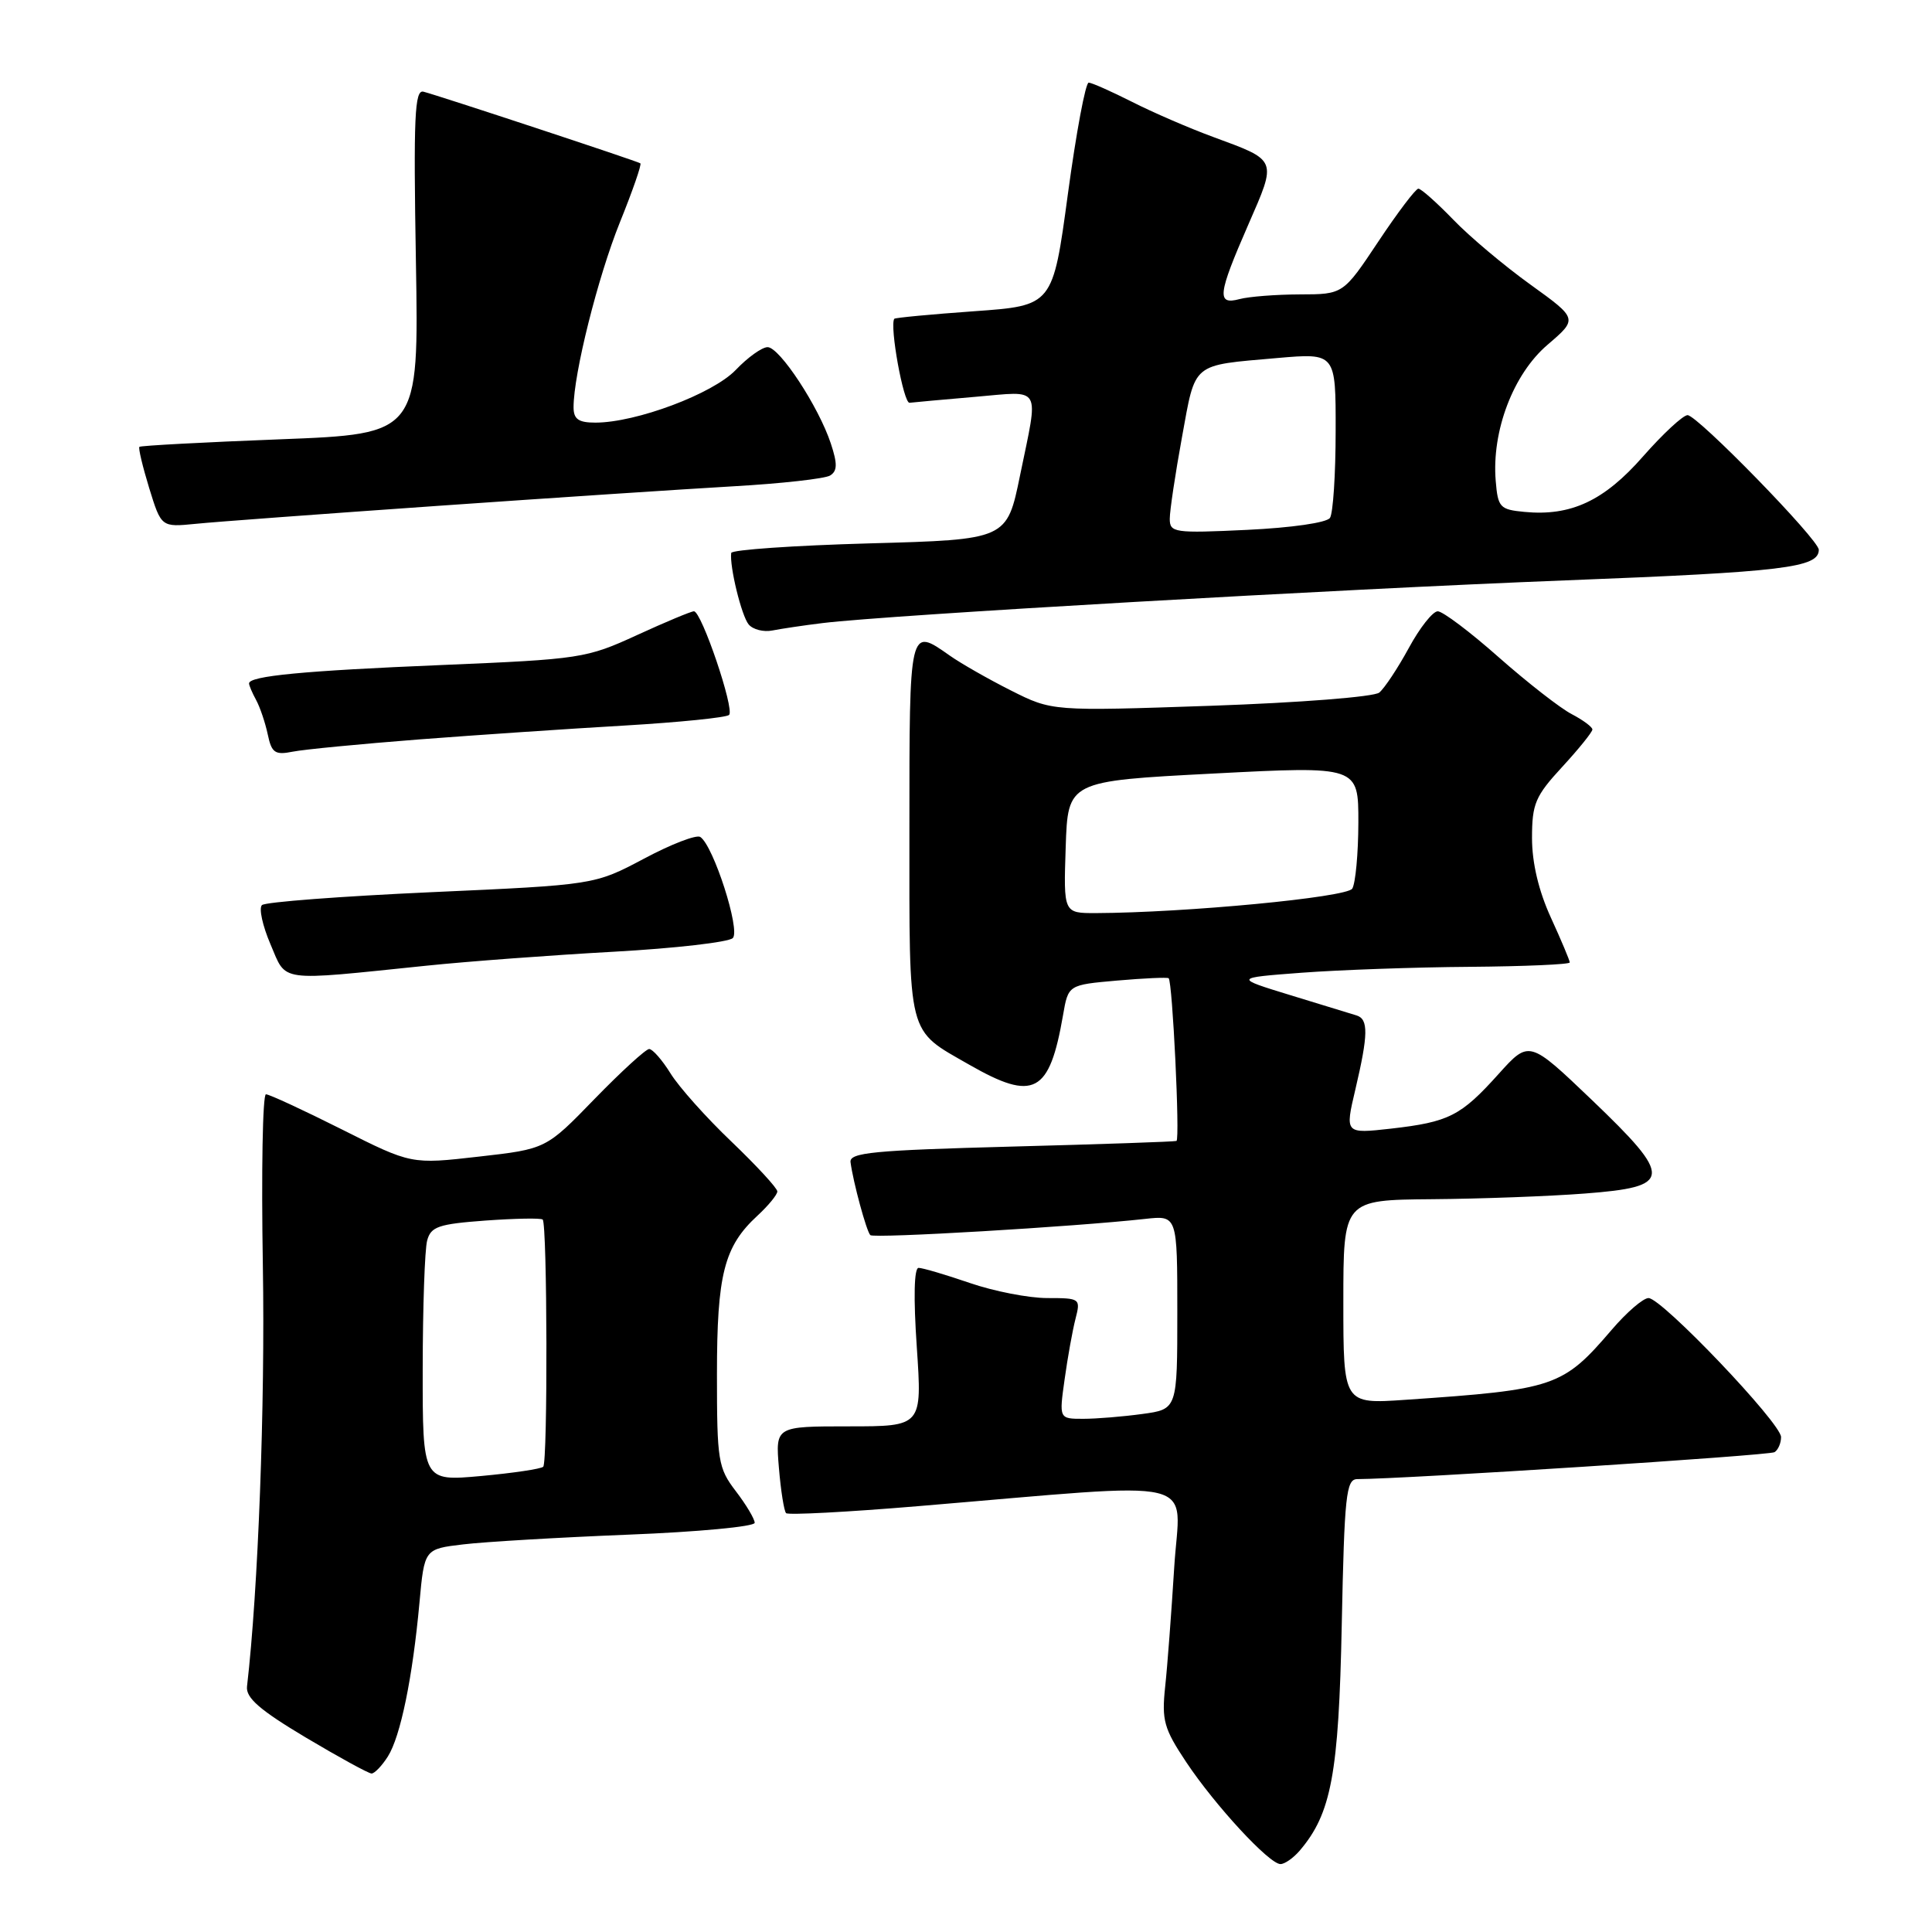 <?xml version="1.0" encoding="UTF-8" standalone="no"?>
<!DOCTYPE svg PUBLIC "-//W3C//DTD SVG 1.1//EN" "http://www.w3.org/Graphics/SVG/1.1/DTD/svg11.dtd" >
<svg xmlns="http://www.w3.org/2000/svg" xmlns:xlink="http://www.w3.org/1999/xlink" version="1.1" viewBox="0 0 256 256">
 <g >
 <path fill="currentColor"
d=" M 172.19 245.25 C 176.41 240.33 177.39 235.08 177.79 215.25 C 178.14 198.15 178.37 196.00 179.84 195.99 C 186.20 195.97 234.43 192.86 235.13 192.42 C 235.61 192.13 236.00 191.22 236.00 190.42 C 236.00 188.58 220.19 172.00 218.44 172.00 C 217.73 172.00 215.55 173.88 213.58 176.18 C 207.07 183.78 206.06 184.13 186.25 185.48 C 178.00 186.05 178.00 186.05 178.00 172.52 C 178.00 159.00 178.00 159.00 189.75 158.90 C 196.21 158.85 205.32 158.51 209.99 158.15 C 221.64 157.26 221.73 156.09 210.92 145.74 C 202.62 137.81 202.62 137.81 198.56 142.32 C 193.56 147.88 192.00 148.67 184.31 149.55 C 178.21 150.23 178.21 150.23 179.59 144.37 C 181.31 137.06 181.34 135.04 179.75 134.55 C 179.06 134.34 175.12 133.13 171.00 131.87 C 163.50 129.57 163.50 129.57 172.50 128.89 C 177.45 128.52 187.46 128.16 194.75 128.11 C 202.04 128.05 208.00 127.79 208.00 127.53 C 208.00 127.27 206.88 124.60 205.50 121.59 C 203.88 118.05 203.00 114.34 203.00 111.04 C 203.00 106.50 203.43 105.49 207.00 101.62 C 209.20 99.23 211.00 97.00 211.00 96.66 C 211.00 96.33 209.76 95.41 208.25 94.62 C 206.74 93.84 202.40 90.45 198.60 87.10 C 194.81 83.74 191.17 81.00 190.51 81.00 C 189.85 81.00 188.12 83.19 186.67 85.87 C 185.21 88.55 183.45 91.20 182.76 91.77 C 182.06 92.34 172.21 93.11 160.45 93.52 C 139.41 94.24 139.41 94.24 133.95 91.49 C 130.95 89.98 127.31 87.90 125.85 86.87 C 120.46 83.08 120.50 82.91 120.50 109.85 C 120.50 137.79 120.12 136.31 128.45 141.09 C 137.01 145.99 139.06 144.90 140.86 134.50 C 141.55 130.50 141.55 130.50 148.02 129.93 C 151.59 129.62 154.66 129.48 154.85 129.62 C 155.36 129.98 156.37 150.96 155.89 151.18 C 155.68 151.28 145.82 151.62 134.00 151.93 C 115.69 152.42 112.53 152.72 112.70 154.00 C 113.05 156.66 114.81 163.14 115.32 163.66 C 115.79 164.12 142.26 162.56 151.75 161.51 C 156.00 161.04 156.00 161.04 156.00 173.88 C 156.00 186.73 156.00 186.73 151.36 187.36 C 148.81 187.71 145.28 188.00 143.53 188.00 C 140.33 188.00 140.33 188.00 141.07 182.75 C 141.47 179.86 142.12 176.26 142.51 174.75 C 143.20 172.06 143.13 172.00 138.76 172.00 C 136.32 172.00 131.70 171.10 128.50 170.00 C 125.30 168.90 122.25 168.00 121.72 168.00 C 121.12 168.00 121.03 171.94 121.48 178.50 C 122.19 189.00 122.19 189.00 112.47 189.00 C 102.75 189.00 102.75 189.00 103.21 194.50 C 103.46 197.52 103.89 200.22 104.16 200.50 C 104.44 200.77 112.27 200.36 121.58 199.58 C 160.20 196.36 156.34 195.44 155.59 207.69 C 155.22 213.63 154.69 220.75 154.39 223.50 C 153.92 227.96 154.22 229.04 157.18 233.49 C 161.01 239.24 168.18 247.00 169.67 247.00 C 170.23 247.00 171.36 246.21 172.19 245.25 Z  M 51.39 232.75 C 53.07 230.10 54.67 222.31 55.58 212.38 C 56.23 205.25 56.23 205.25 61.37 204.64 C 64.19 204.30 74.04 203.72 83.25 203.35 C 92.46 202.99 100.00 202.28 100.00 201.78 C 100.00 201.28 98.88 199.39 97.50 197.59 C 95.15 194.51 95.00 193.58 95.00 182.12 C 95.00 168.85 95.94 165.16 100.37 161.08 C 101.82 159.74 103.00 158.30 103.00 157.87 C 103.00 157.44 100.27 154.48 96.94 151.29 C 93.60 148.11 89.97 144.04 88.86 142.25 C 87.75 140.46 86.47 139.00 86.02 139.00 C 85.58 139.00 82.32 141.98 78.78 145.62 C 72.35 152.25 72.35 152.25 63.43 153.26 C 54.50 154.28 54.50 154.28 45.27 149.64 C 40.19 147.09 35.68 145.00 35.24 145.00 C 34.80 145.00 34.62 155.24 34.83 167.75 C 35.14 186.11 34.21 210.76 32.73 223.47 C 32.56 224.97 34.42 226.59 40.50 230.22 C 44.90 232.84 48.83 234.99 49.23 235.00 C 49.63 235.00 50.60 233.99 51.39 232.75 Z  M 56.50 127.96 C 62.00 127.39 73.16 126.56 81.31 126.11 C 89.45 125.66 96.56 124.84 97.10 124.30 C 98.14 123.26 94.53 112.04 92.79 110.90 C 92.28 110.57 88.92 111.86 85.33 113.78 C 78.78 117.25 78.78 117.25 57.14 118.22 C 45.24 118.76 35.15 119.52 34.71 119.93 C 34.28 120.34 34.79 122.67 35.84 125.12 C 38.02 130.20 36.58 130.01 56.50 127.96 Z  M 55.50 97.98 C 63.20 97.39 75.46 96.56 82.73 96.14 C 90.01 95.71 96.26 95.08 96.61 94.73 C 97.36 93.98 92.96 81.00 91.95 81.00 C 91.58 81.00 88.18 82.42 84.39 84.16 C 77.71 87.23 76.92 87.35 58.50 88.12 C 40.19 88.88 33.00 89.57 33.00 90.56 C 33.00 90.82 33.42 91.81 33.94 92.76 C 34.46 93.72 35.15 95.77 35.48 97.32 C 35.99 99.76 36.44 100.07 38.79 99.60 C 40.28 99.30 47.80 98.58 55.50 97.98 Z  M 109.00 82.56 C 117.75 81.49 176.90 78.09 207.50 76.90 C 236.33 75.78 241.00 75.22 241.00 72.85 C 241.00 71.51 224.90 55.00 223.61 55.01 C 223.00 55.02 220.35 57.48 217.71 60.48 C 212.56 66.36 208.16 68.42 202.00 67.83 C 198.74 67.52 198.48 67.24 198.19 63.72 C 197.64 57.12 200.51 49.57 205.05 45.69 C 209.08 42.24 209.08 42.24 202.79 37.71 C 199.33 35.22 194.72 31.35 192.55 29.09 C 190.37 26.84 188.30 25.00 187.94 25.00 C 187.59 25.00 185.20 28.15 182.64 32.00 C 177.98 39.00 177.98 39.00 172.24 39.01 C 169.08 39.02 165.49 39.30 164.25 39.63 C 161.19 40.45 161.35 39.05 165.40 29.78 C 169.22 21.03 169.33 21.31 160.73 18.14 C 157.55 16.97 152.72 14.88 149.99 13.49 C 147.25 12.11 144.67 10.96 144.26 10.95 C 143.84 10.93 142.60 17.58 141.50 25.71 C 139.50 40.50 139.50 40.50 129.09 41.24 C 123.36 41.65 118.60 42.10 118.50 42.24 C 117.85 43.16 119.72 53.48 120.52 53.37 C 121.06 53.30 124.99 52.95 129.25 52.58 C 138.17 51.82 137.65 50.90 135.16 63.00 C 133.42 71.50 133.42 71.50 115.21 72.00 C 105.19 72.28 96.95 72.85 96.89 73.27 C 96.65 75.03 98.25 81.59 99.20 82.74 C 99.77 83.42 101.19 83.78 102.36 83.54 C 103.54 83.31 106.53 82.86 109.00 82.56 Z  M 58.00 67.03 C 73.12 65.97 90.73 64.81 97.12 64.44 C 103.51 64.08 109.30 63.43 109.99 63.01 C 110.96 62.41 110.98 61.46 110.09 58.77 C 108.48 53.89 103.30 46.00 101.71 46.00 C 100.97 46.00 99.07 47.36 97.48 49.03 C 94.44 52.19 84.29 56.00 78.89 56.00 C 76.65 56.00 76.00 55.54 76.00 53.96 C 76.00 49.54 79.22 36.71 82.13 29.48 C 83.82 25.30 85.05 21.77 84.85 21.64 C 84.41 21.34 58.02 12.63 56.11 12.15 C 54.94 11.85 54.78 15.47 55.11 34.65 C 55.50 57.50 55.50 57.50 37.13 58.21 C 27.02 58.60 18.62 59.05 18.47 59.21 C 18.31 59.37 18.90 61.83 19.77 64.68 C 21.37 69.86 21.37 69.86 25.93 69.41 C 28.44 69.15 42.88 68.09 58.00 67.03 Z  M 141.21 112.25 C 141.50 103.50 141.50 103.50 160.75 102.50 C 180.00 101.50 180.00 101.50 179.99 109.00 C 179.98 113.12 179.61 117.06 179.18 117.75 C 178.44 118.91 157.08 120.94 145.21 120.99 C 140.92 121.00 140.92 121.00 141.21 112.25 Z  M 56.01 181.39 C 56.02 173.20 56.28 165.55 56.60 164.38 C 57.09 162.53 58.10 162.19 64.33 161.73 C 68.27 161.45 71.68 161.38 71.91 161.60 C 72.52 162.18 72.59 193.74 71.98 194.35 C 71.69 194.64 67.98 195.19 63.73 195.58 C 56.00 196.28 56.00 196.28 56.01 181.39 Z  M 155.00 68.74 C 155.00 67.67 155.73 62.80 156.62 57.92 C 158.45 47.90 157.80 48.45 169.25 47.44 C 177.00 46.77 177.00 46.77 176.98 57.13 C 176.98 62.83 176.64 68.00 176.23 68.62 C 175.81 69.26 171.15 69.93 165.25 70.21 C 155.58 70.67 155.00 70.58 155.00 68.74 Z "/>
</g>
</svg>